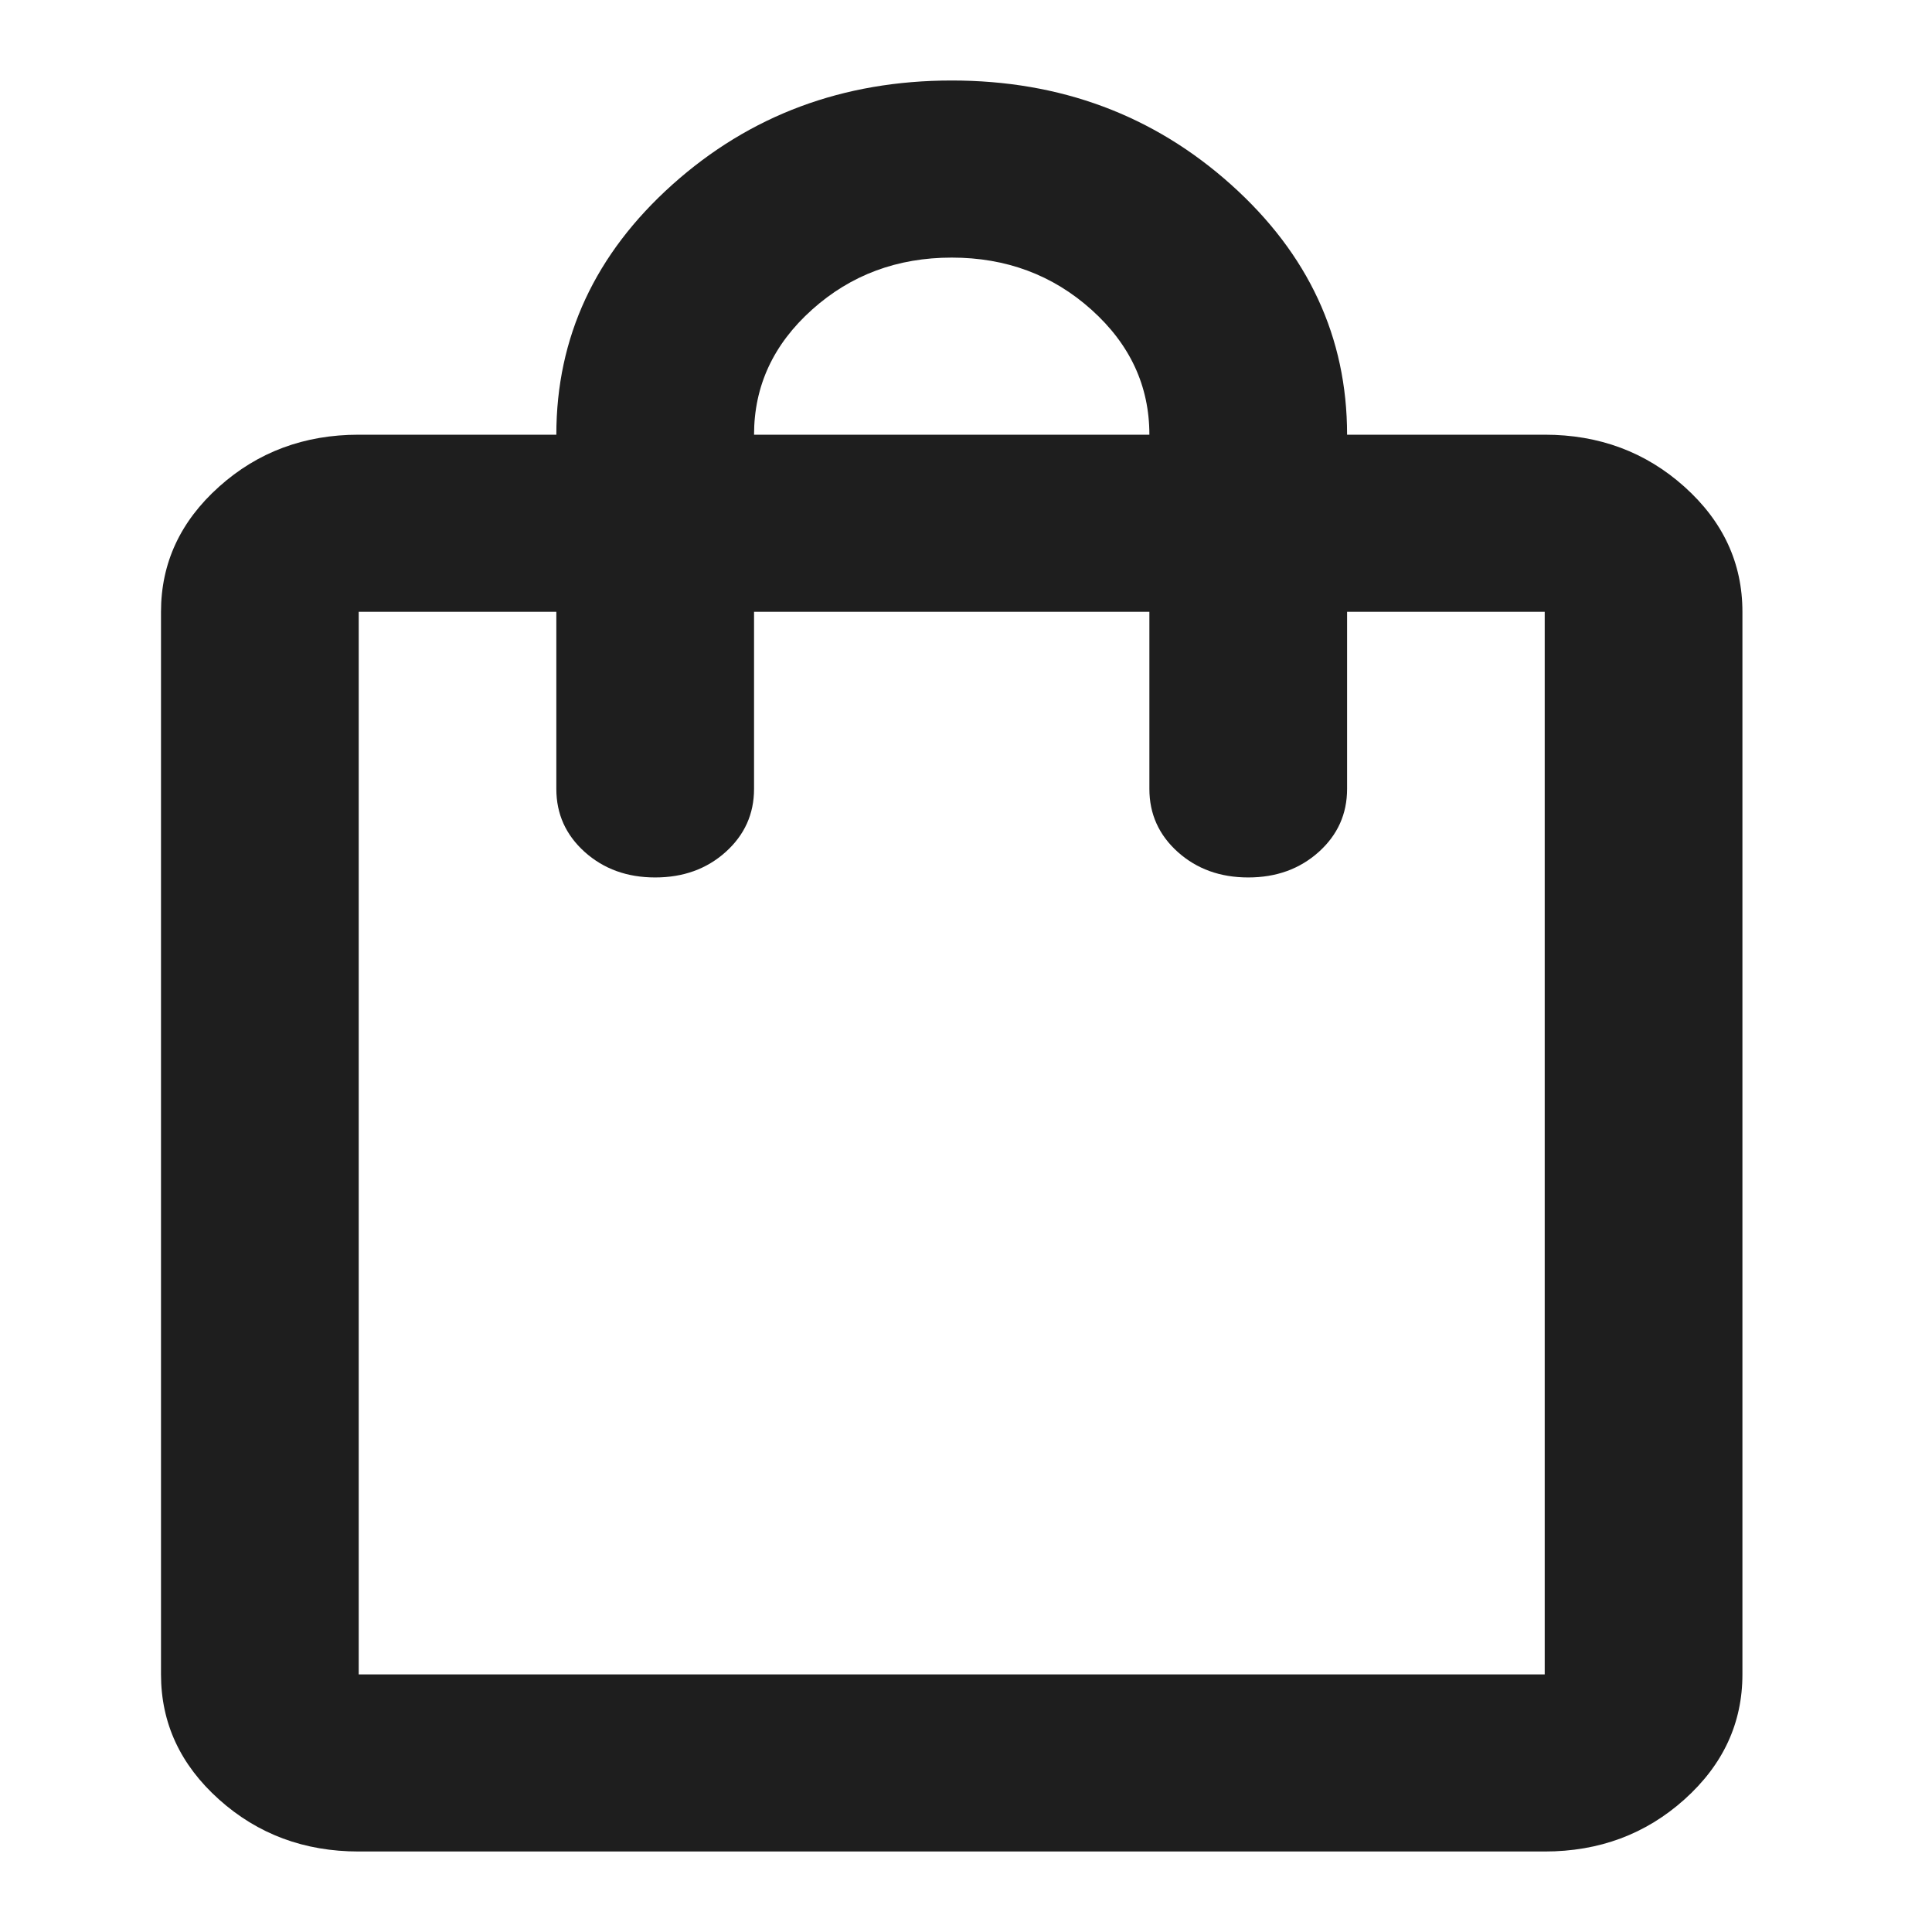 <svg width="24" height="24" viewBox="0 0 24 24" fill="none" xmlns="http://www.w3.org/2000/svg">
<path d="M4.456 23C3.78 23 3.202 22.785 2.721 22.354C2.24 21.923 2 21.405 2 20.8V7.6C2 6.995 2.24 6.477 2.721 6.046C3.202 5.615 3.78 5.4 4.456 5.4H6.911C6.911 4.19 7.392 3.154 8.354 2.292C9.316 1.431 10.472 1 11.823 1C13.173 1 14.329 1.431 15.291 2.292C16.253 3.154 16.734 4.19 16.734 5.4H19.189C19.865 5.4 20.443 5.615 20.924 6.046C21.405 6.477 21.645 6.995 21.645 7.6V20.8C21.645 21.405 21.405 21.923 20.924 22.354C20.443 22.785 19.865 23 19.189 23H4.456ZM4.456 20.8H19.189V7.6H16.734V9.8C16.734 10.112 16.616 10.373 16.381 10.584C16.145 10.795 15.854 10.9 15.506 10.9C15.158 10.9 14.867 10.795 14.631 10.584C14.396 10.373 14.278 10.112 14.278 9.8V7.6H9.367V9.8C9.367 10.112 9.249 10.373 9.014 10.584C8.779 10.795 8.487 10.9 8.139 10.9C7.791 10.9 7.5 10.795 7.264 10.584C7.029 10.373 6.911 10.112 6.911 9.8V7.6H4.456V20.8ZM9.367 5.4H14.278C14.278 4.795 14.038 4.277 13.557 3.846C13.076 3.415 12.498 3.2 11.823 3.2C11.147 3.2 10.569 3.415 10.088 3.846C9.607 4.277 9.367 4.795 9.367 5.4Z" fill="#1E1E1E"/>
</svg>
